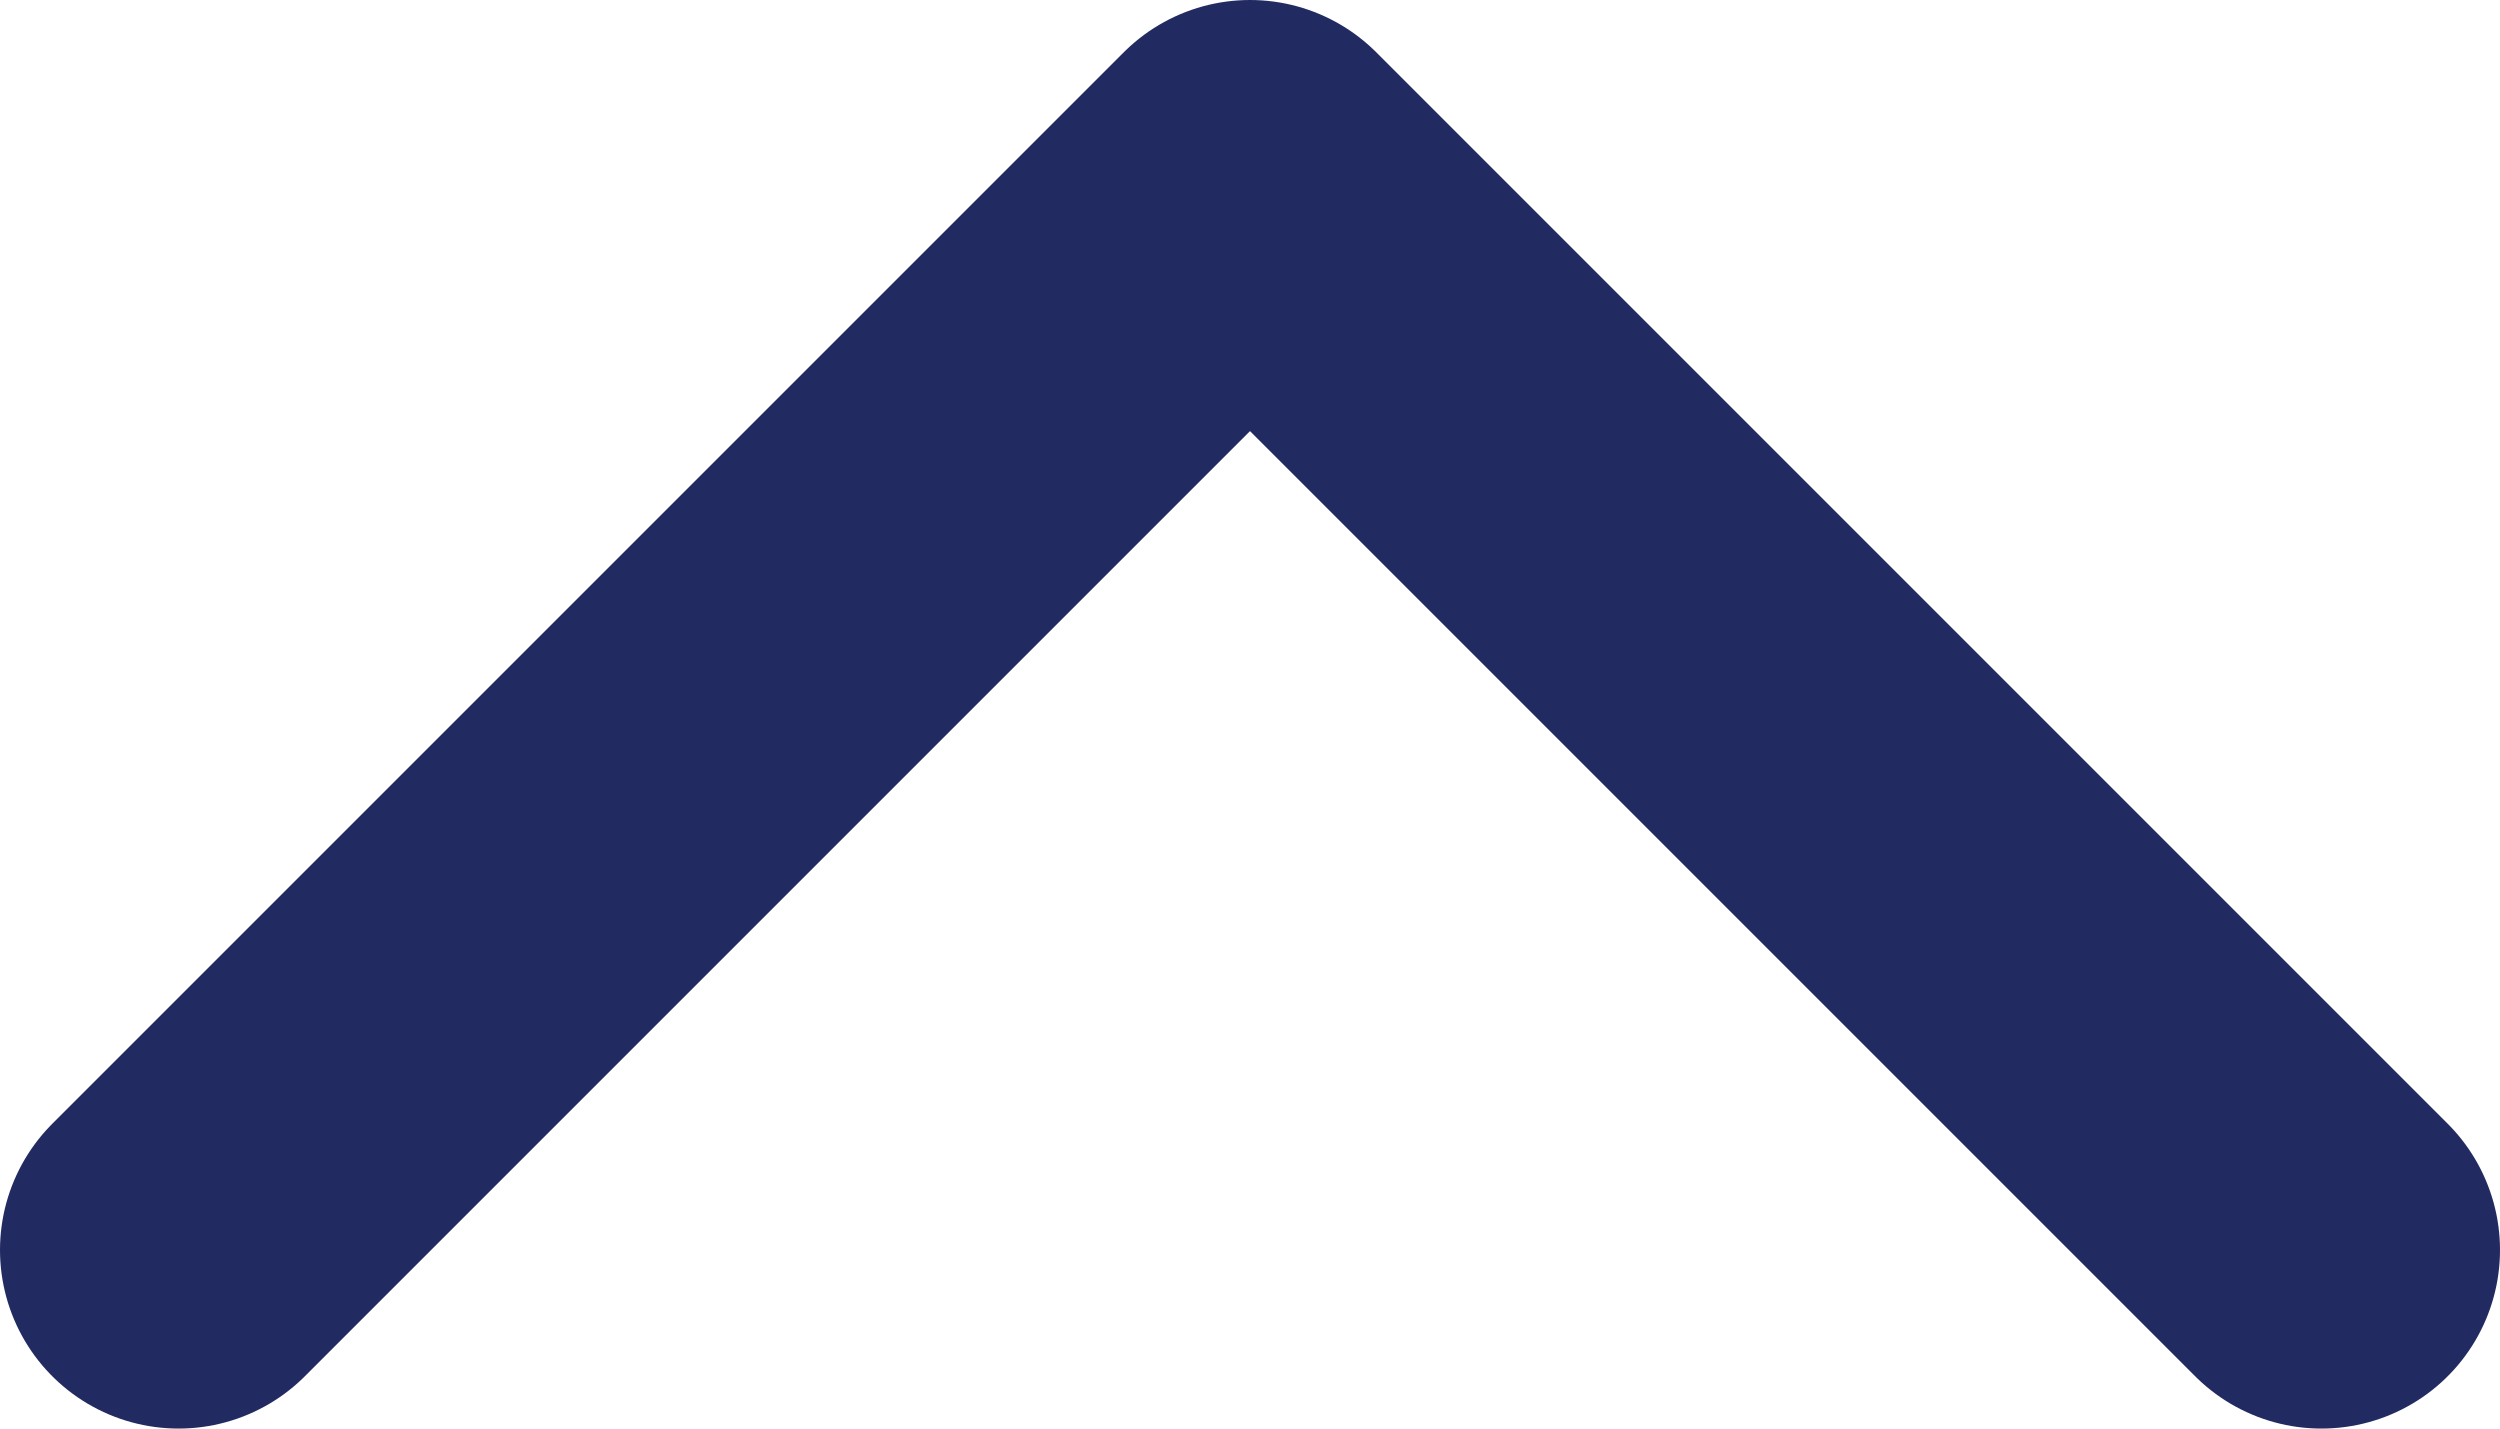 <svg width="14" height="8" viewBox="0 0 14 8" fill="none" xmlns="http://www.w3.org/2000/svg">
<path d="M13 7L7 1L1 7" stroke="#212B62" stroke-width="2" stroke-linecap="round" stroke-linejoin="round"/>
</svg>
